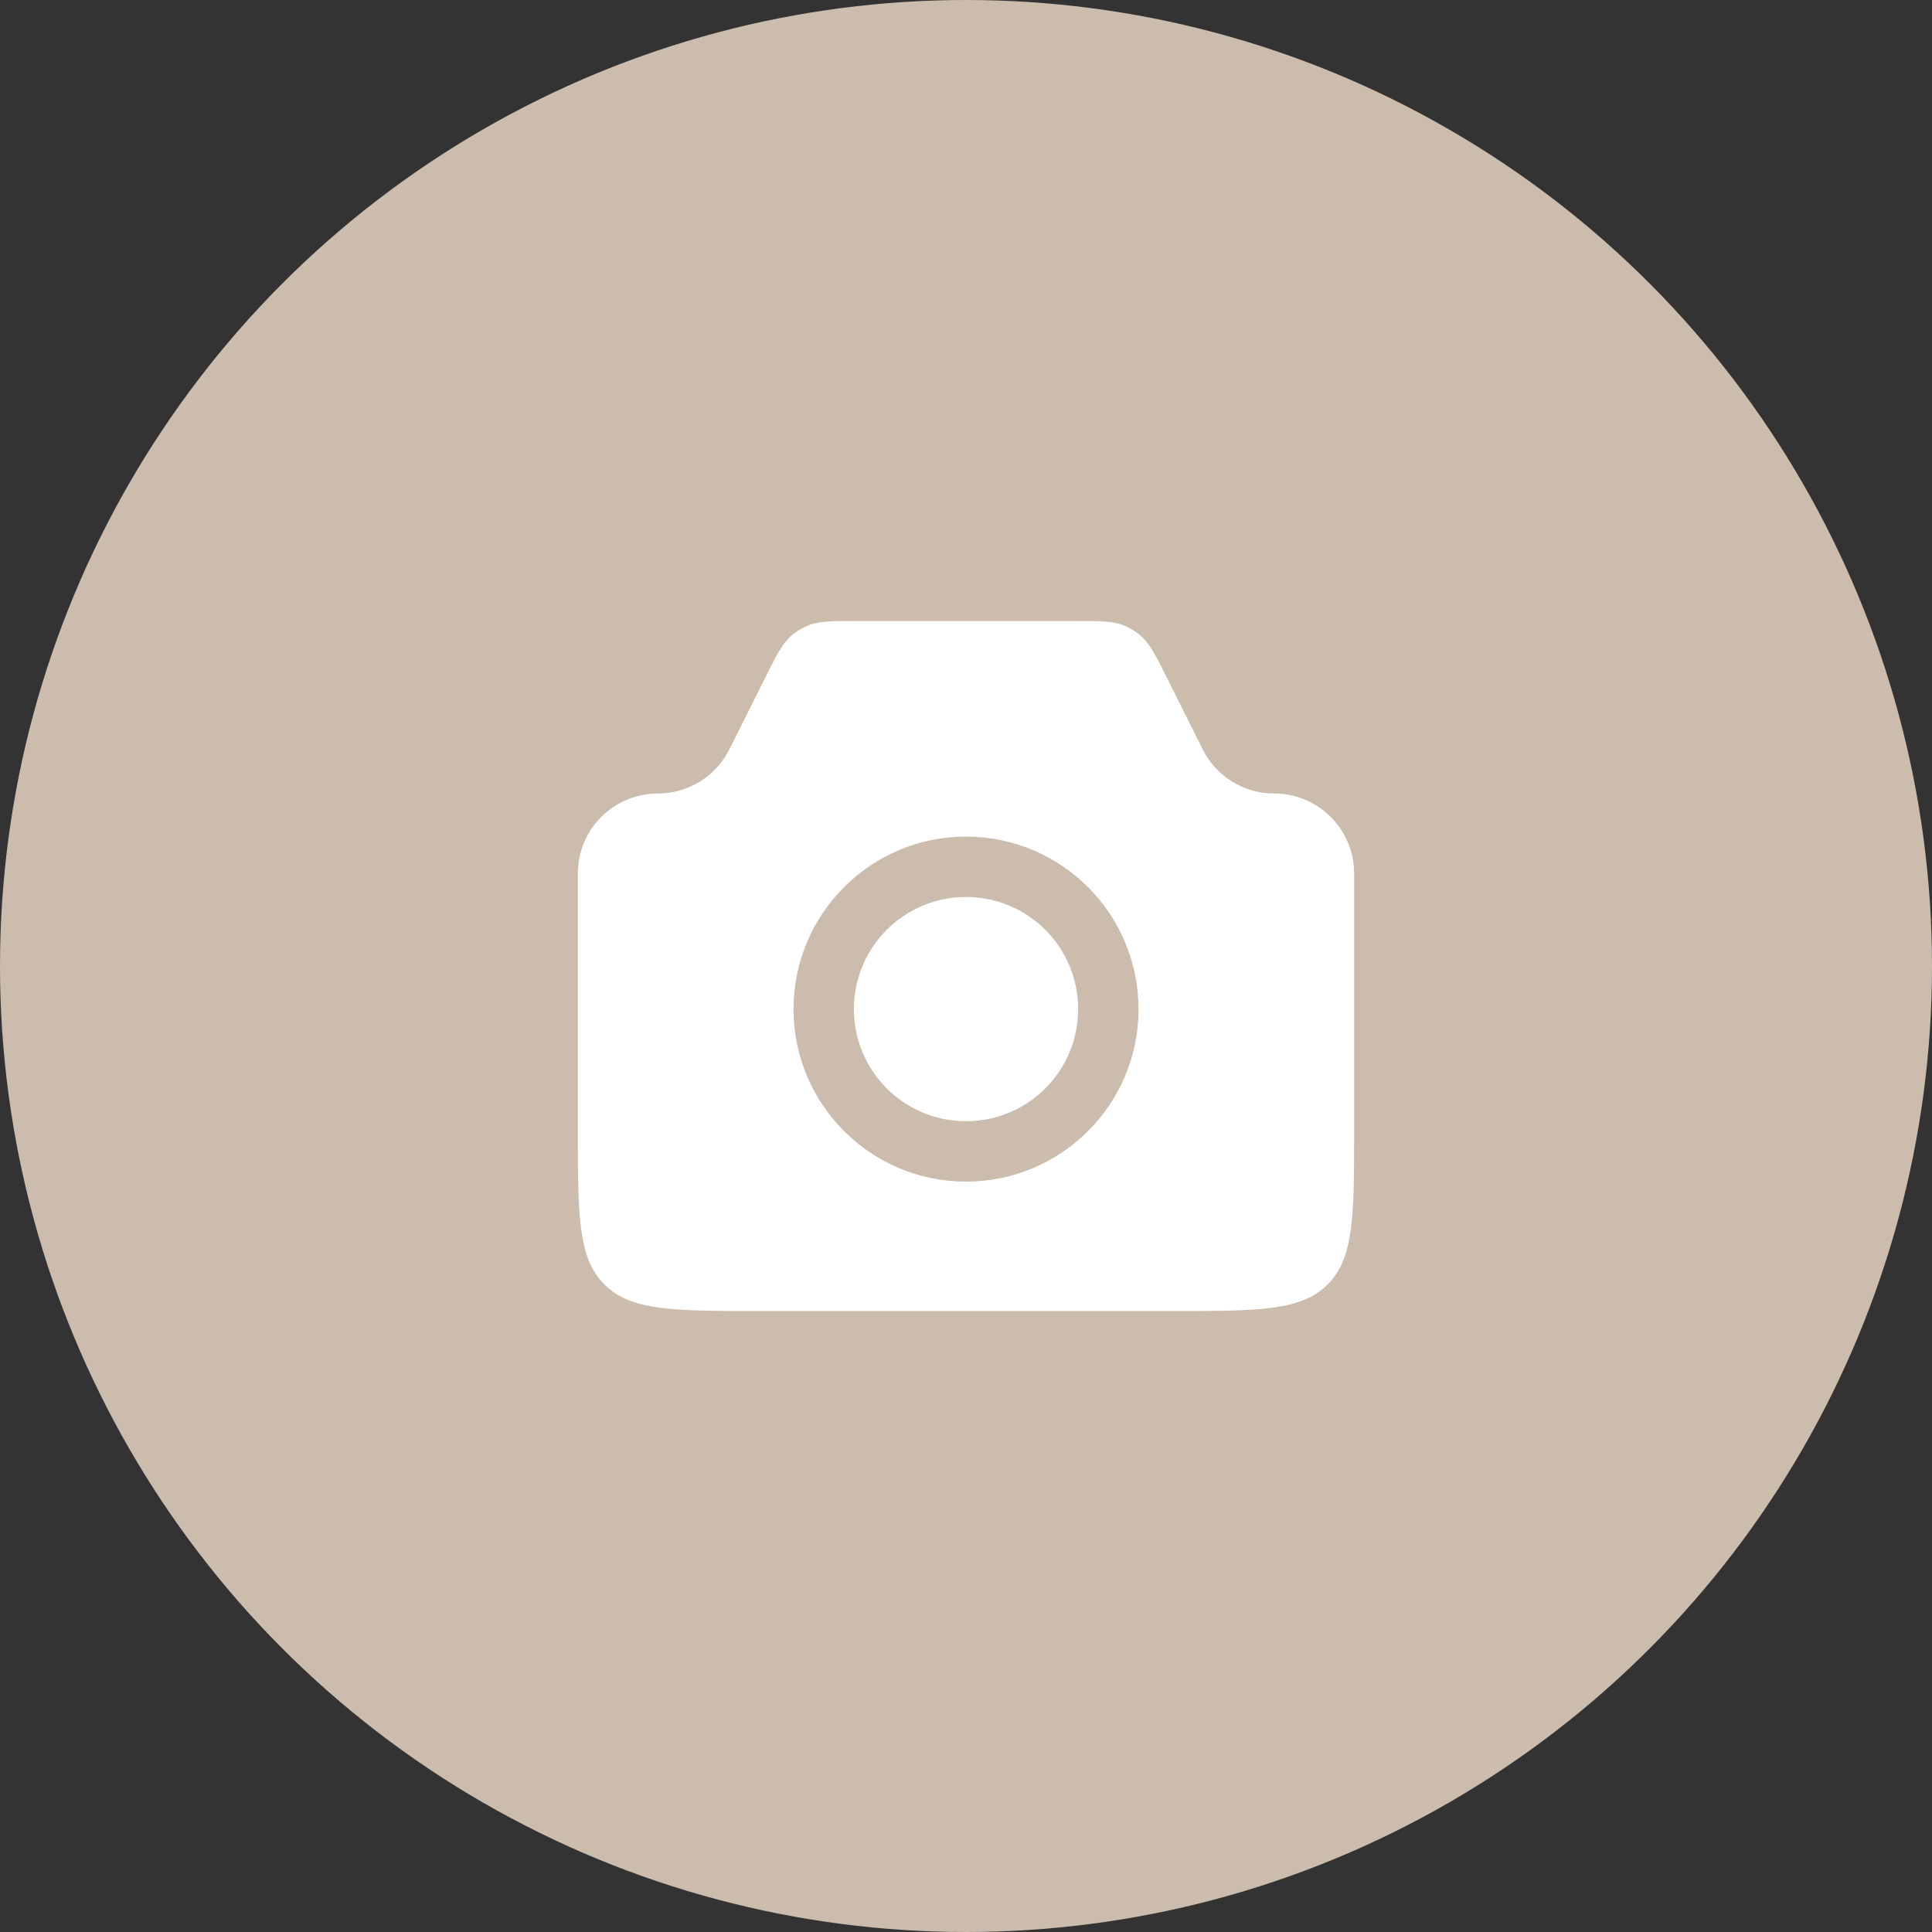 <svg width="40" height="40" viewBox="0 0 40 40" fill="none" xmlns="http://www.w3.org/2000/svg">
<rect x="0" y="0" width="40" height="40" fill="#333333" stroke="none"/>
<circle cx="20" cy="20" r="20" fill="#CCBCAE"/>
<path fill-rule="evenodd" clip-rule="evenodd" d="M13.62 16.429C12.706 16.429 11.964 17.17 11.964 18.084V23.393C11.964 25.161 11.964 26.045 12.514 26.594C13.063 27.143 13.947 27.143 15.714 27.143H24.286C26.054 27.143 26.938 27.143 27.487 26.594C28.036 26.045 28.036 25.161 28.036 23.393V18.084C28.036 17.17 27.295 16.429 26.381 16.429C25.753 16.429 25.18 16.075 24.9 15.514L24.167 14.048C23.925 13.564 23.804 13.322 23.611 13.157C23.514 13.074 23.404 13.006 23.286 12.956C23.053 12.857 22.782 12.857 22.241 12.857H17.76C17.218 12.857 16.948 12.857 16.714 12.956C16.596 13.006 16.487 13.074 16.389 13.157C16.197 13.322 16.076 13.564 15.834 14.048L15.834 14.048L15.101 15.514C14.82 16.075 14.247 16.429 13.62 16.429ZM22.322 20.893C22.322 22.175 21.282 23.214 20 23.214C18.718 23.214 17.679 22.175 17.679 20.893C17.679 19.611 18.718 18.571 20 18.571C21.282 18.571 22.322 19.611 22.322 20.893ZM23.572 20.893C23.572 22.865 21.973 24.464 20 24.464C18.028 24.464 16.429 22.865 16.429 20.893C16.429 18.92 18.028 17.321 20 17.321C21.973 17.321 23.572 18.92 23.572 20.893Z" fill="white"/>
</svg>
